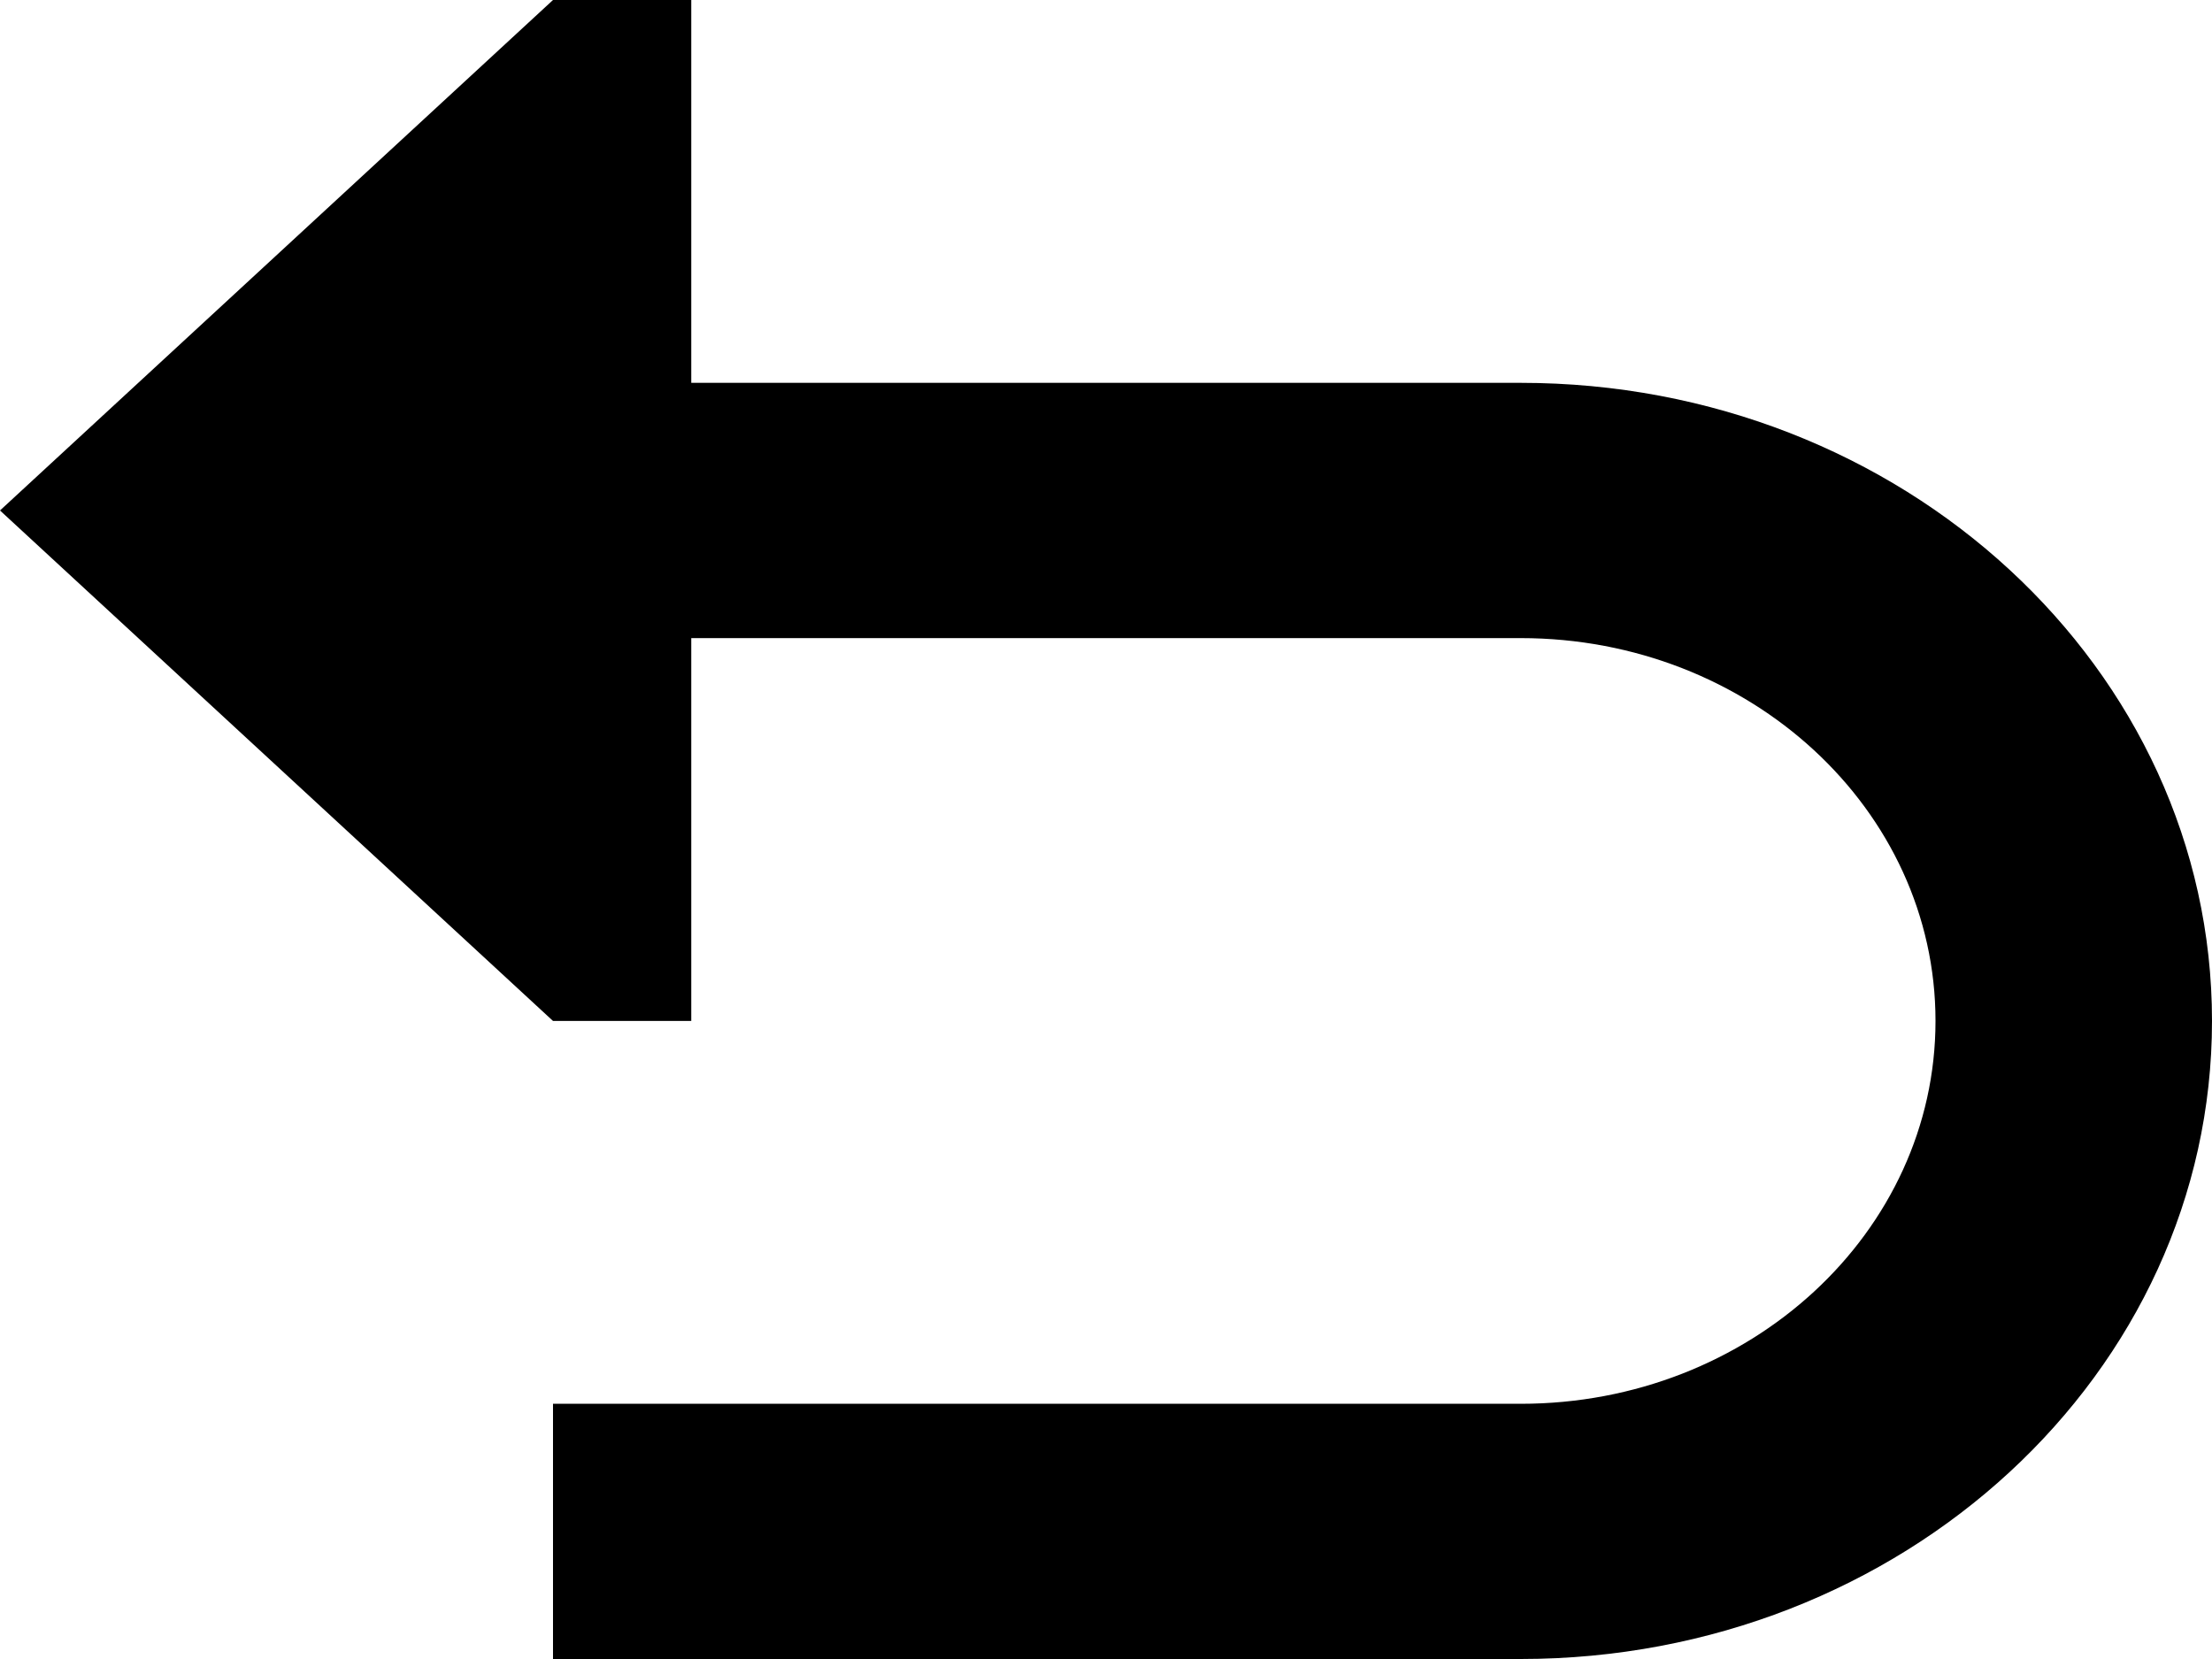 <svg width="40" height="30" viewBox="0 0 40 30" fill="none" xmlns="http://www.w3.org/2000/svg">
<path d="M12.5 0H10L0 9.231L10 18.462H12.5V11.539H27.5C31.642 11.539 35 14.638 35 18.462C35 22.285 31.642 25.385 27.5 25.385H10V30H27.5C34.404 30 40 24.834 40 18.462C40 12.089 34.404 6.923 27.5 6.923H12.5V0Z" fill="black"/>
</svg>
